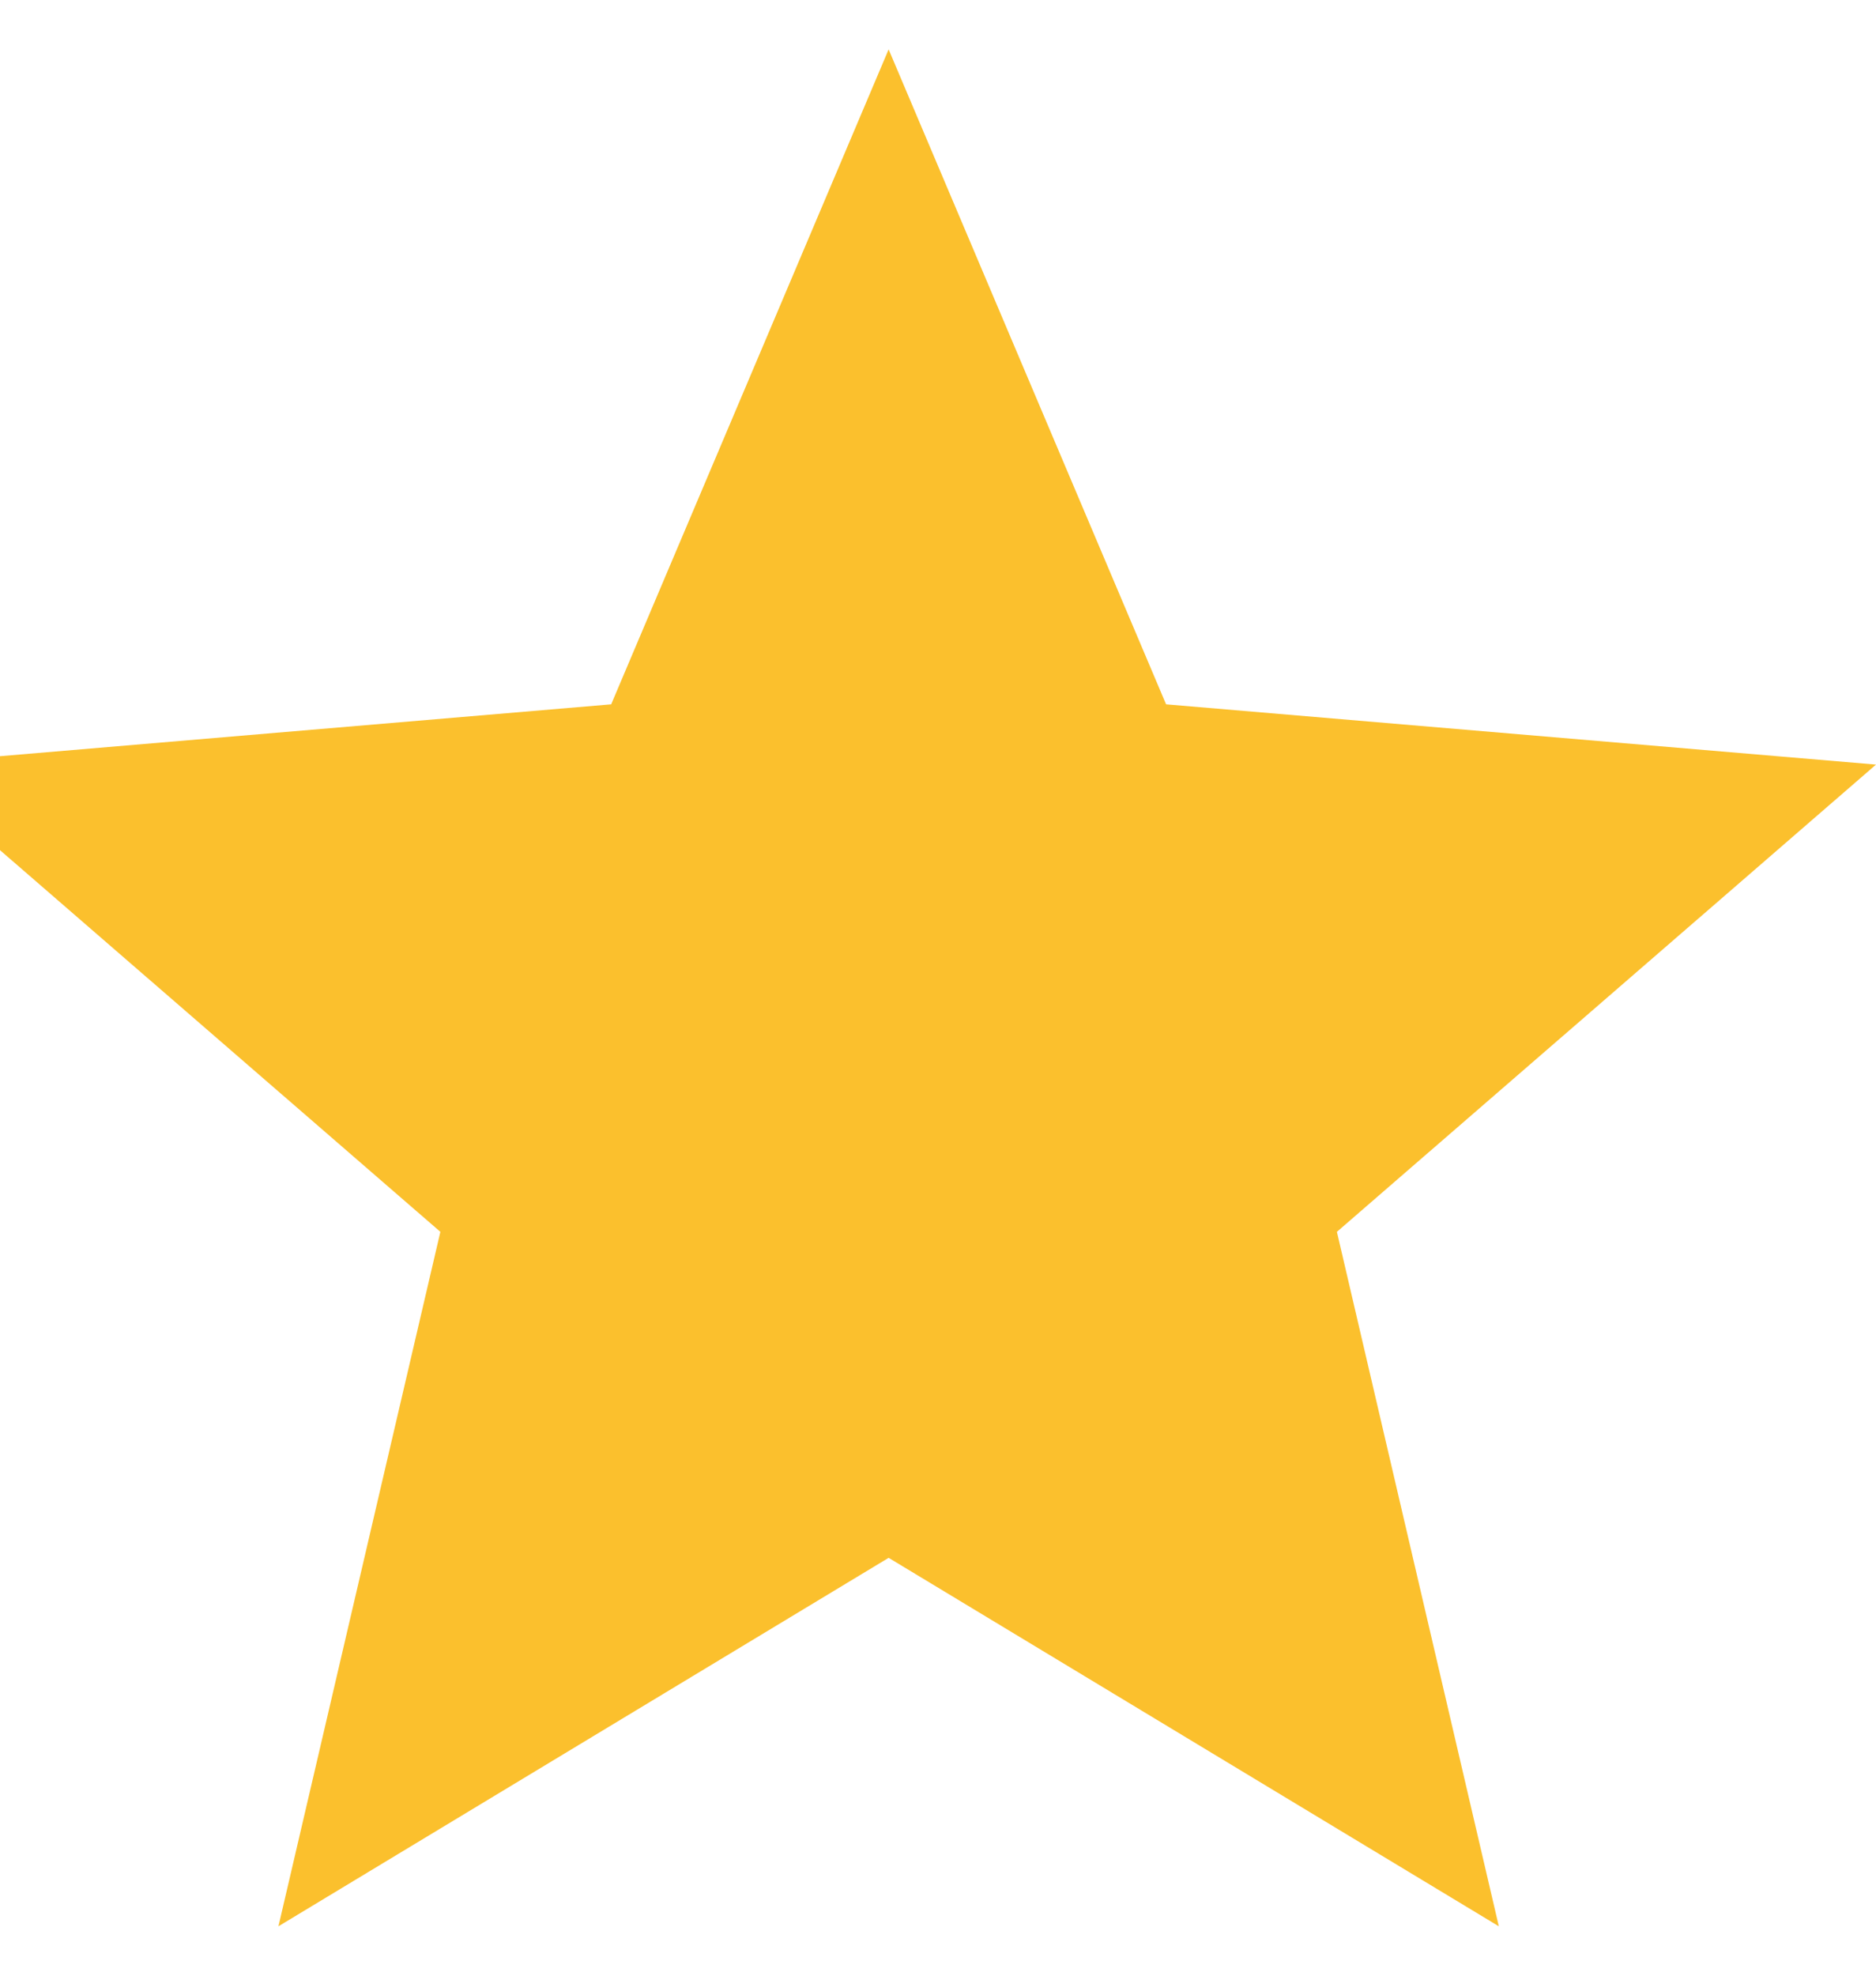<svg width="19" height="20" viewBox="0 0 19 20" fill="none" xmlns="http://www.w3.org/2000/svg">
<path d="M9 15.77L15.18 19.5L13.54 12.47L19 7.74L11.81 7.13L9 0.5L6.19 7.13L-1 7.74L4.46 12.47L2.82 19.5L9 15.77Z" fill="#FBC02D"/>
</svg>
